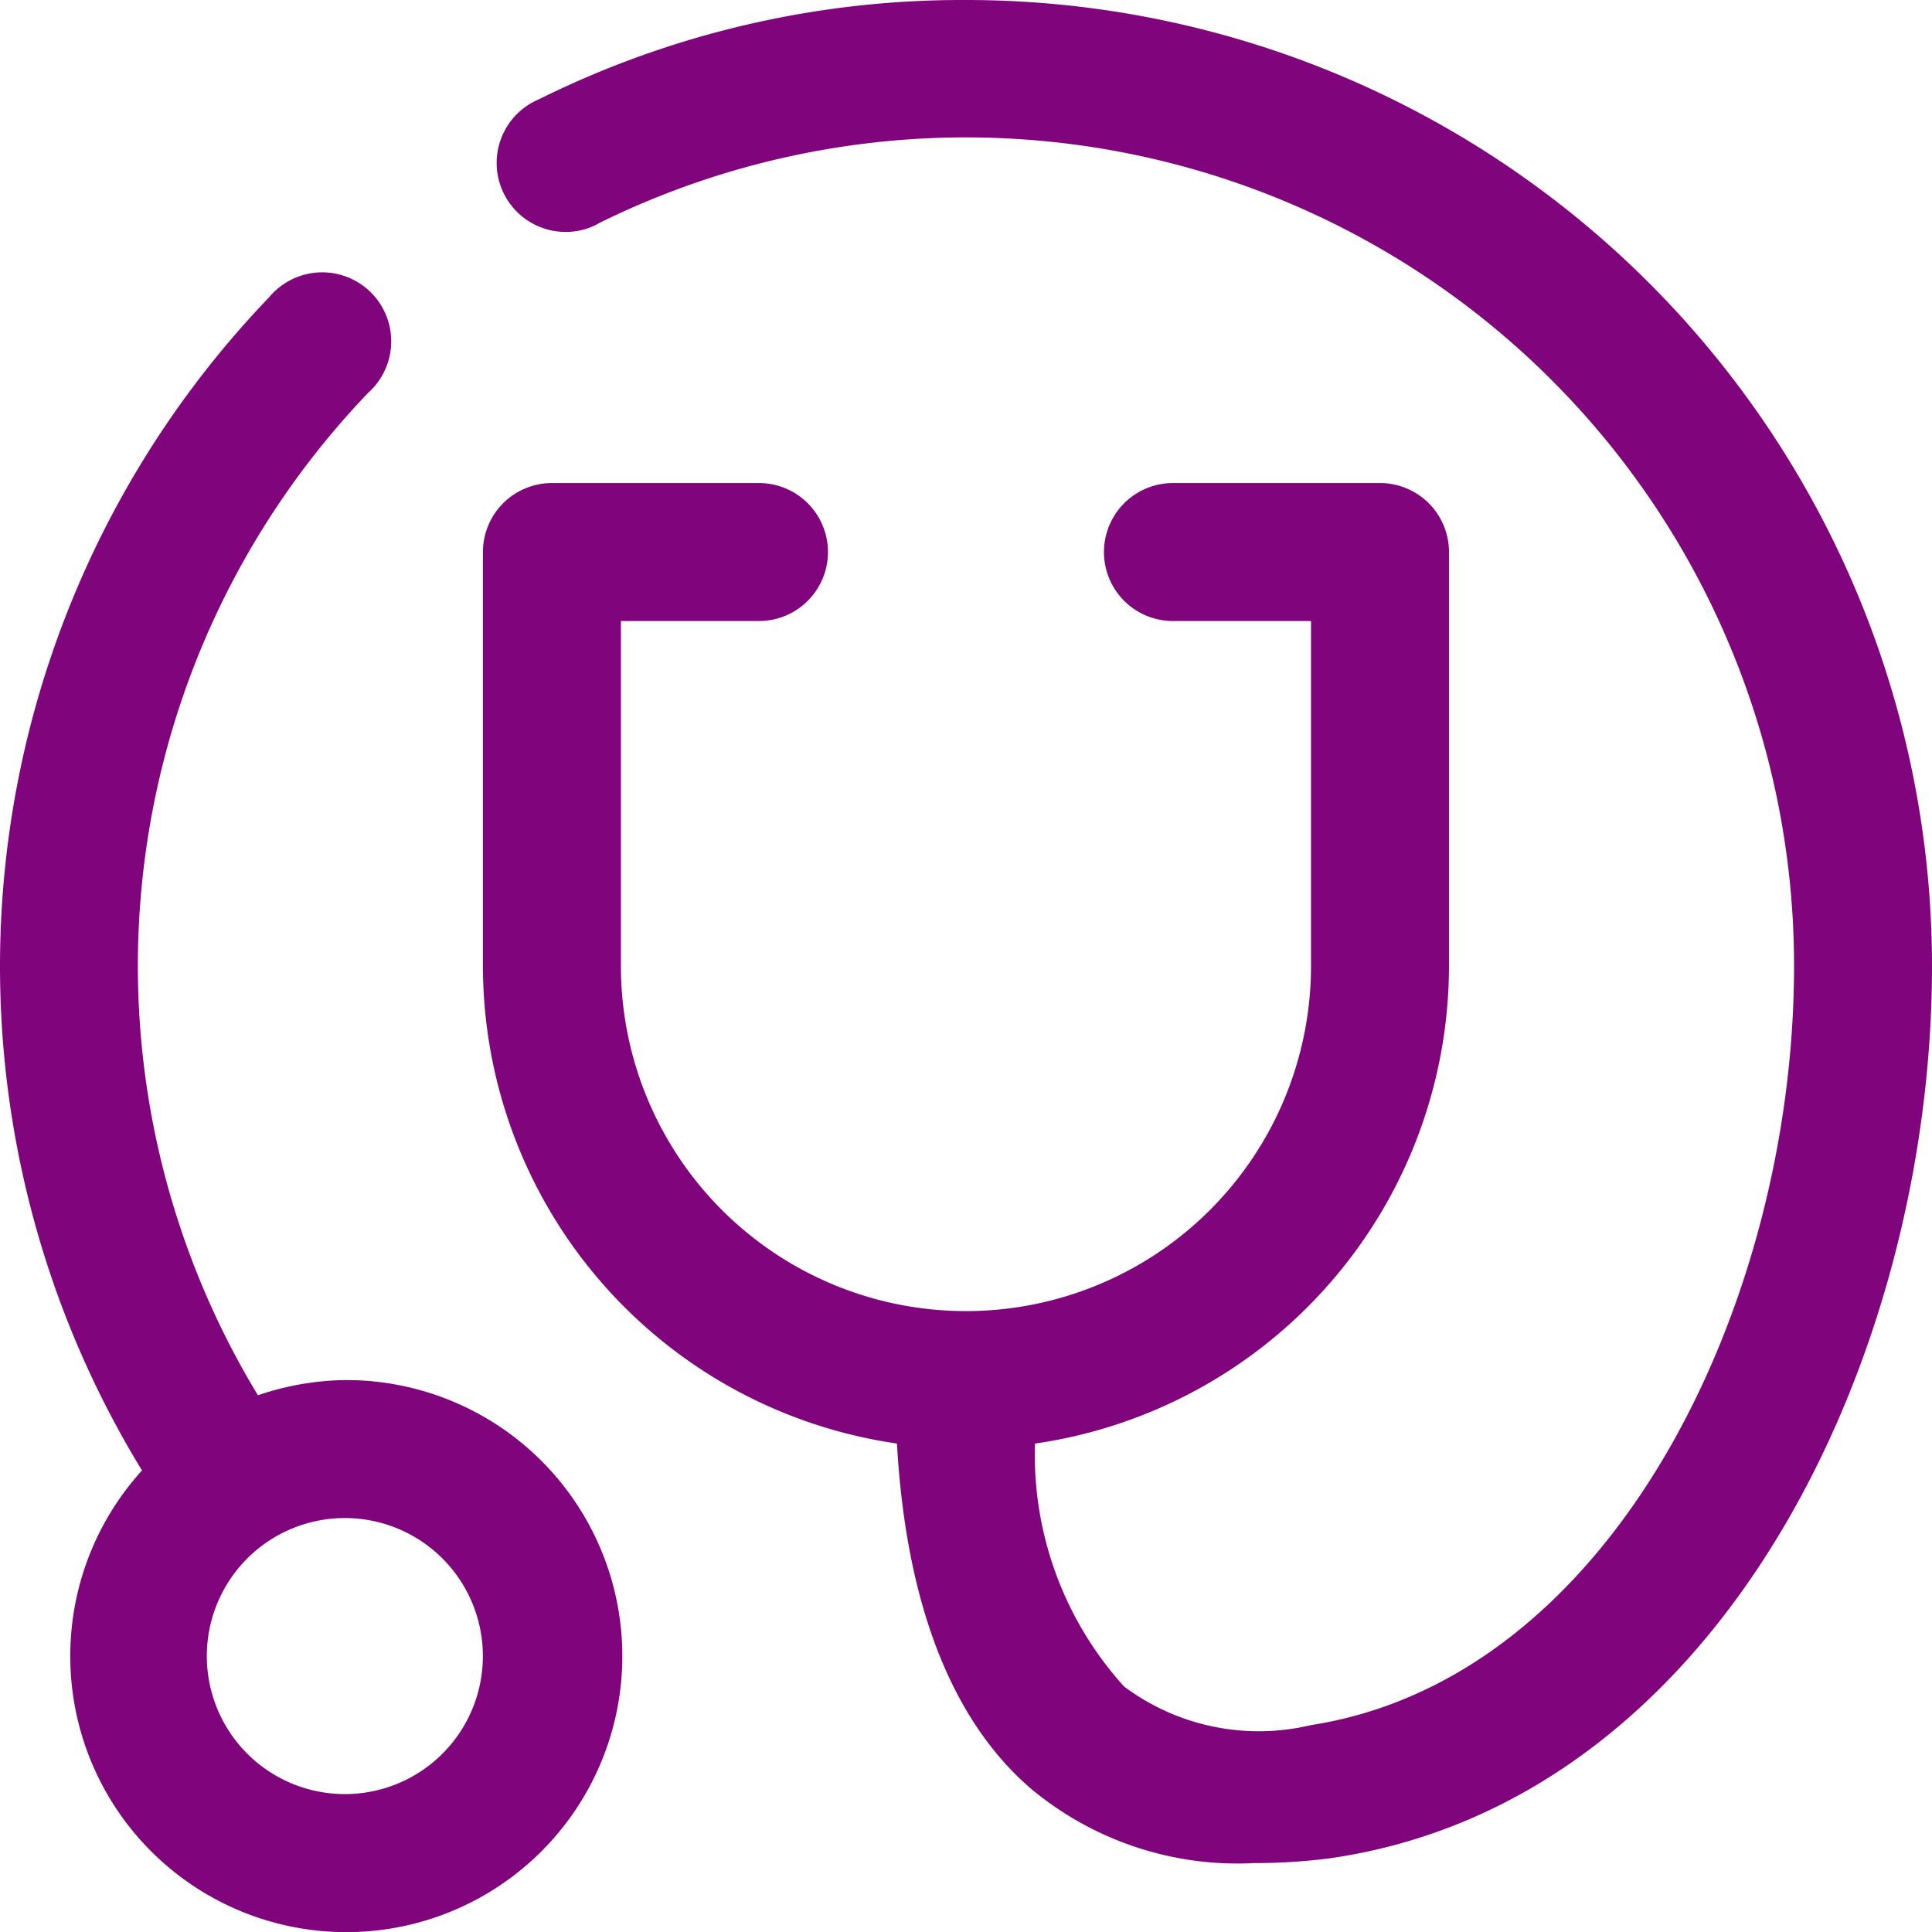 <svg xmlns="http://www.w3.org/2000/svg" xmlns:xlink="http://www.w3.org/1999/xlink" width="54.243" height="54.246" viewBox="0 0 54.243 54.246">
  <defs>
    <clipPath id="clip-path">
      <rect id="Rectangle_15943" data-name="Rectangle 15943" width="54.243" height="54.246" fill="#80057c"/>
    </clipPath>
  </defs>
  <g id="ic-med" transform="translate(0 0)">
    <g id="Group_129172" data-name="Group 129172" transform="translate(0 0)" clip-path="url(#clip-path)">
      <path id="Path_128655" data-name="Path 128655" d="M22.462,0A26.713,26.713,0,0,0,10.469,2.789a1.938,1.938,0,0,0,1.45,3.594,1.876,1.876,0,0,0,.254-.125A23.25,23.25,0,0,1,45.711,27.123c0,9.454-5.076,19.993-13.562,21.311A6.32,6.32,0,0,1,26.9,47.35a9.688,9.688,0,0,1-2.5-6.82A13.56,13.56,0,0,0,36.023,27.123V15.5a1.937,1.937,0,0,0-1.938-1.938H28.273a1.937,1.937,0,1,0,0,3.874h3.876v9.687a9.687,9.687,0,0,1-19.375,0V17.436H16.65a1.937,1.937,0,1,0,0-3.874H10.838A1.937,1.937,0,0,0,8.9,15.5V27.123A13.56,13.56,0,0,0,20.524,40.529c.253,4.456,1.511,7.75,3.758,9.687a9.052,9.052,0,0,0,6.278,2.092,16.358,16.358,0,0,0,2.131-.136c10.966-1.589,16.893-14.1,16.893-25.05A27.123,27.123,0,0,0,22.462,0" transform="translate(4.659 0)" fill="#80057c"/>
      <path id="Path_128656" data-name="Path 128656" d="M9.683,47.744a3.875,3.875,0,1,1,3.874-3.874,3.873,3.873,0,0,1-3.874,3.874m0-11.624a7.874,7.874,0,0,0-2.441.427,23.247,23.247,0,0,1,3.1-28.15,1.937,1.937,0,1,0-2.59-2.881,1.832,1.832,0,0,0-.2.207A27.125,27.125,0,0,0,3.987,38.658a7.75,7.75,0,1,0,5.7-2.538" transform="translate(0 2.627)" fill="#80057c"/>
    </g>
  </g>
</svg>
